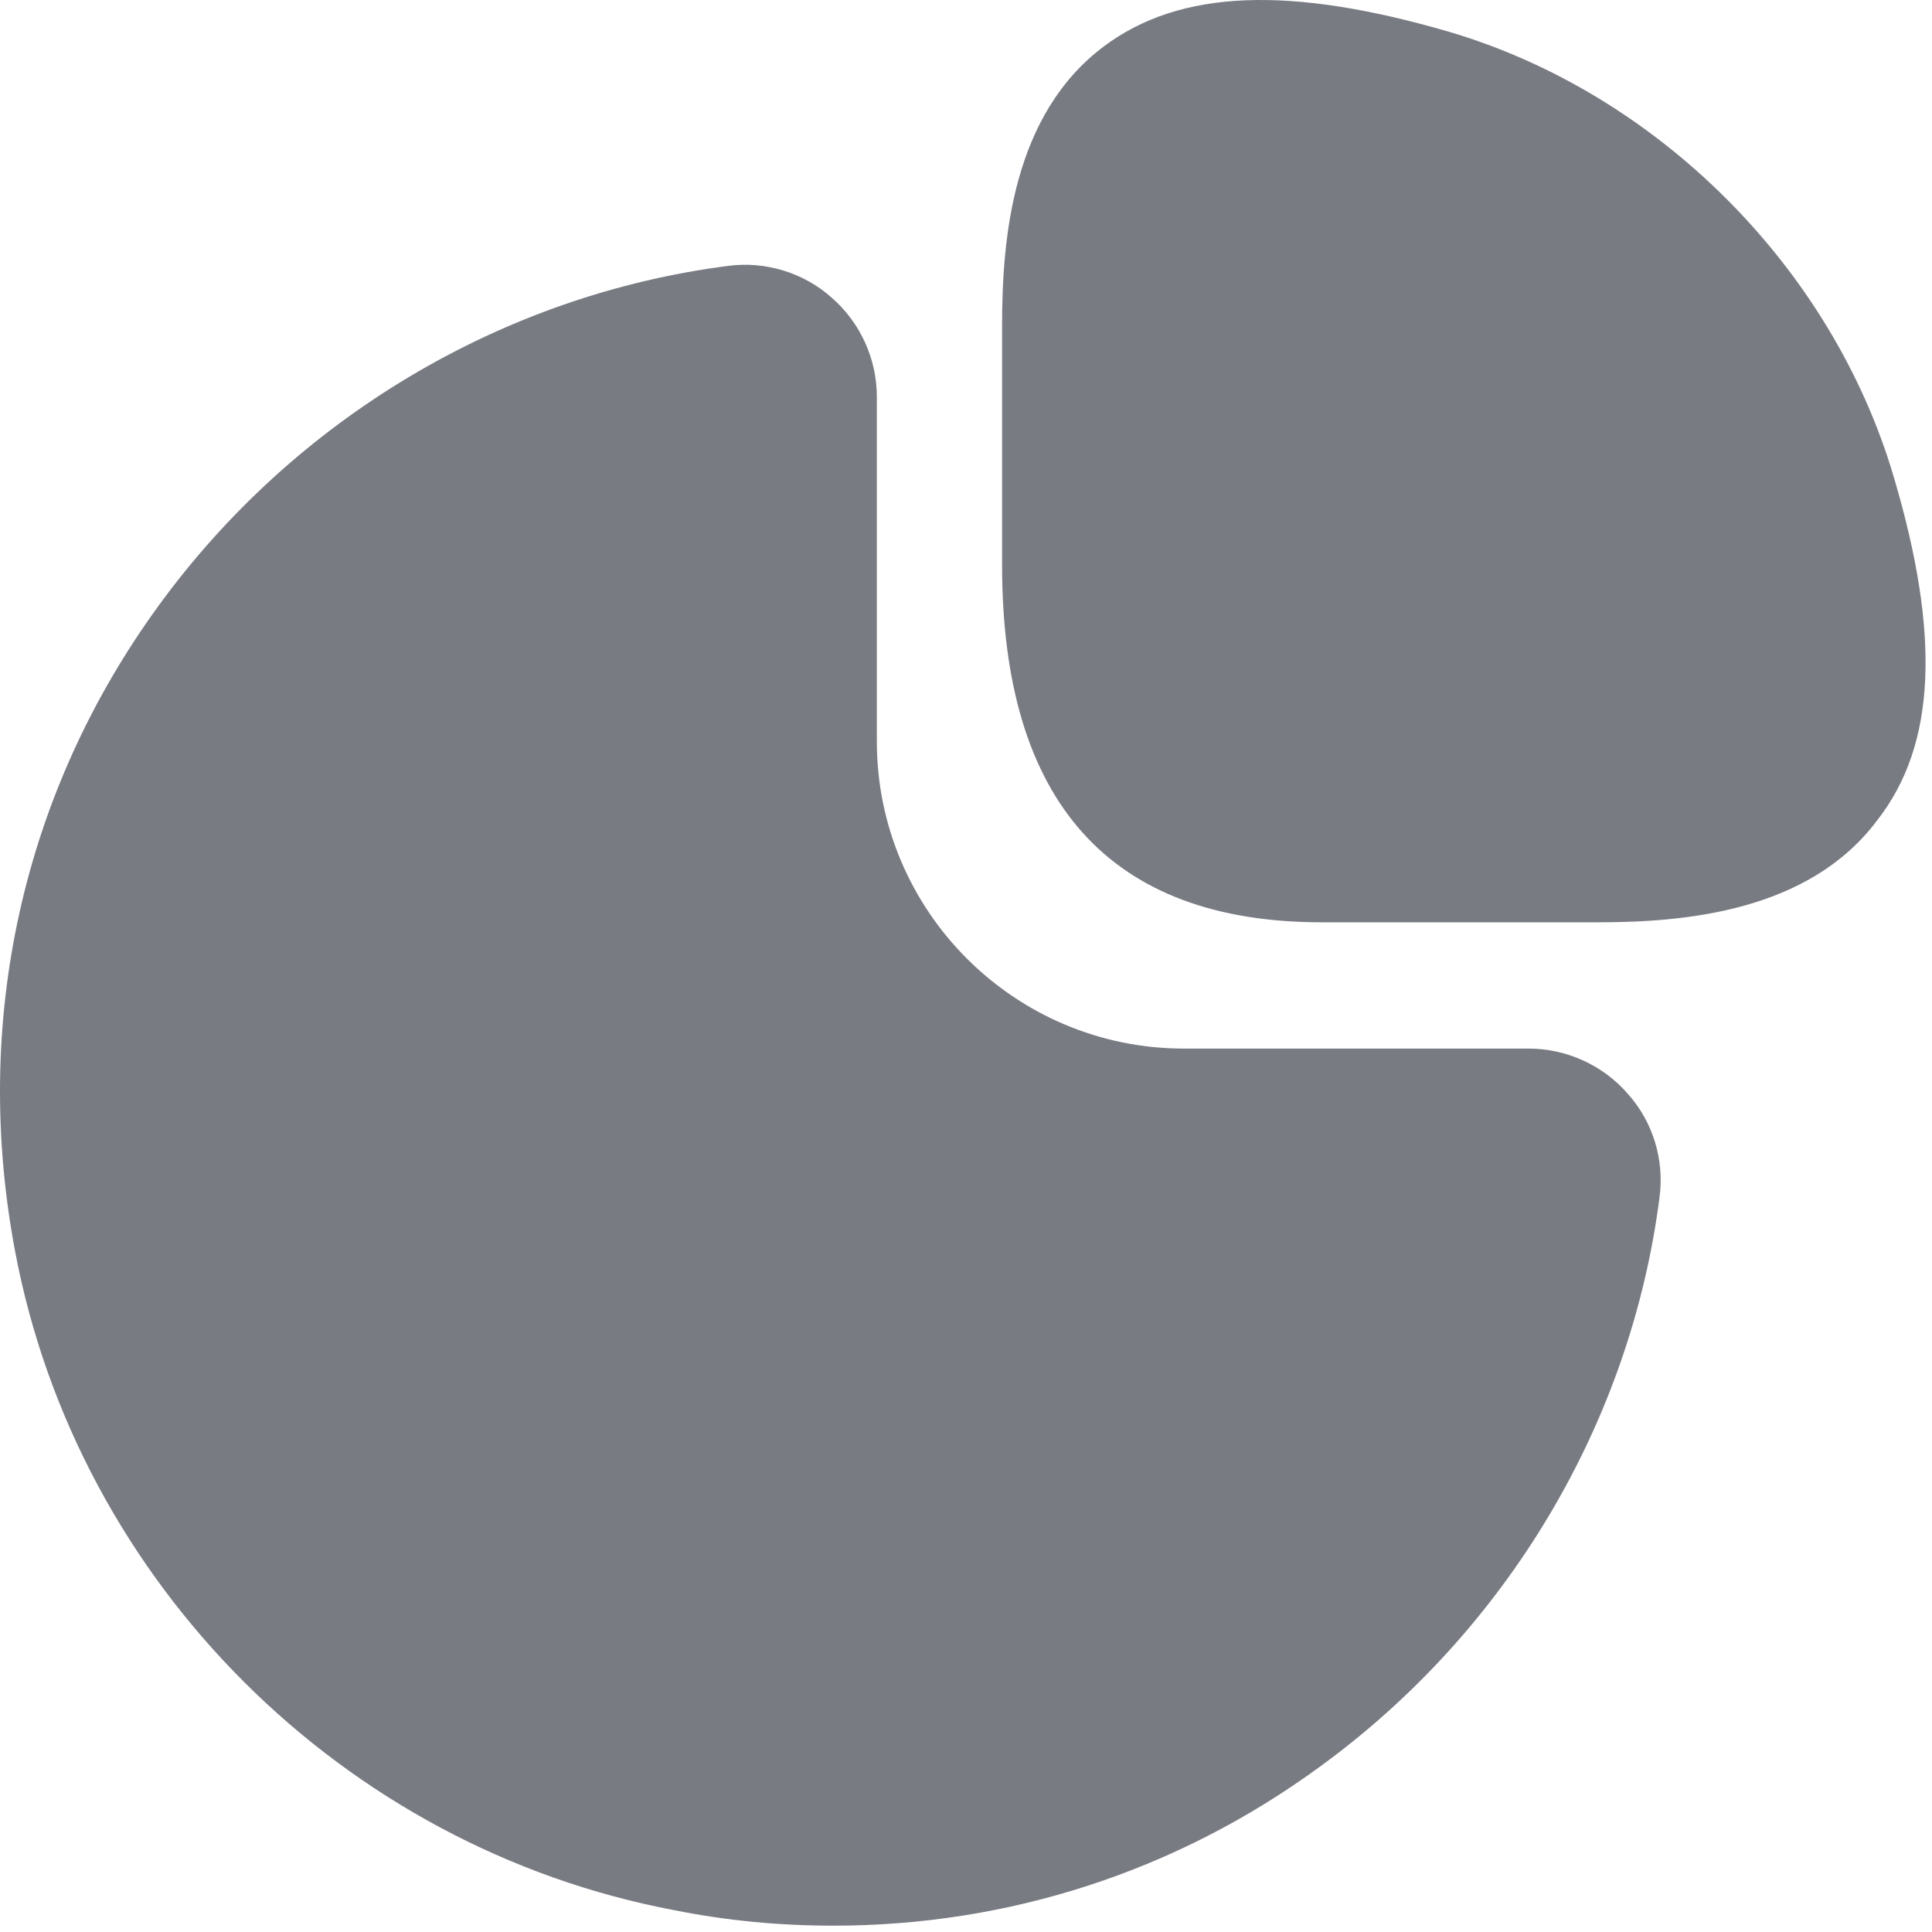 <svg width="55" height="55" viewBox="0 0 55 55" fill="none" xmlns="http://www.w3.org/2000/svg">
<path d="M53.908 13.566C52.153 7.618 47.193 2.657 41.245 0.903C36.722 -0.413 33.598 -0.303 31.433 1.314C28.829 3.26 28.527 6.768 28.527 9.262V16.087C28.527 22.83 31.597 26.256 37.627 26.256H45.493C47.96 26.256 51.496 25.954 53.442 23.35C55.114 21.212 55.251 18.088 53.908 13.566Z" fill="#797B83"/>
<path d="M46.341 31.139C45.628 30.317 44.587 29.851 43.518 29.851H33.705C28.881 29.851 24.962 25.931 24.962 21.108V11.295C24.962 10.226 24.496 9.185 23.674 8.472C22.879 7.76 21.783 7.431 20.741 7.568C14.3 8.39 8.38 11.926 4.515 17.243C0.623 22.588 -0.802 29.111 0.432 35.634C2.213 45.062 9.75 52.6 19.206 54.381C20.714 54.683 22.221 54.82 23.729 54.82C28.69 54.82 33.486 53.285 37.57 50.297C42.887 46.433 46.423 40.513 47.245 34.072C47.382 33.003 47.053 31.934 46.341 31.139Z" fill="#797B83"/>
</svg>
